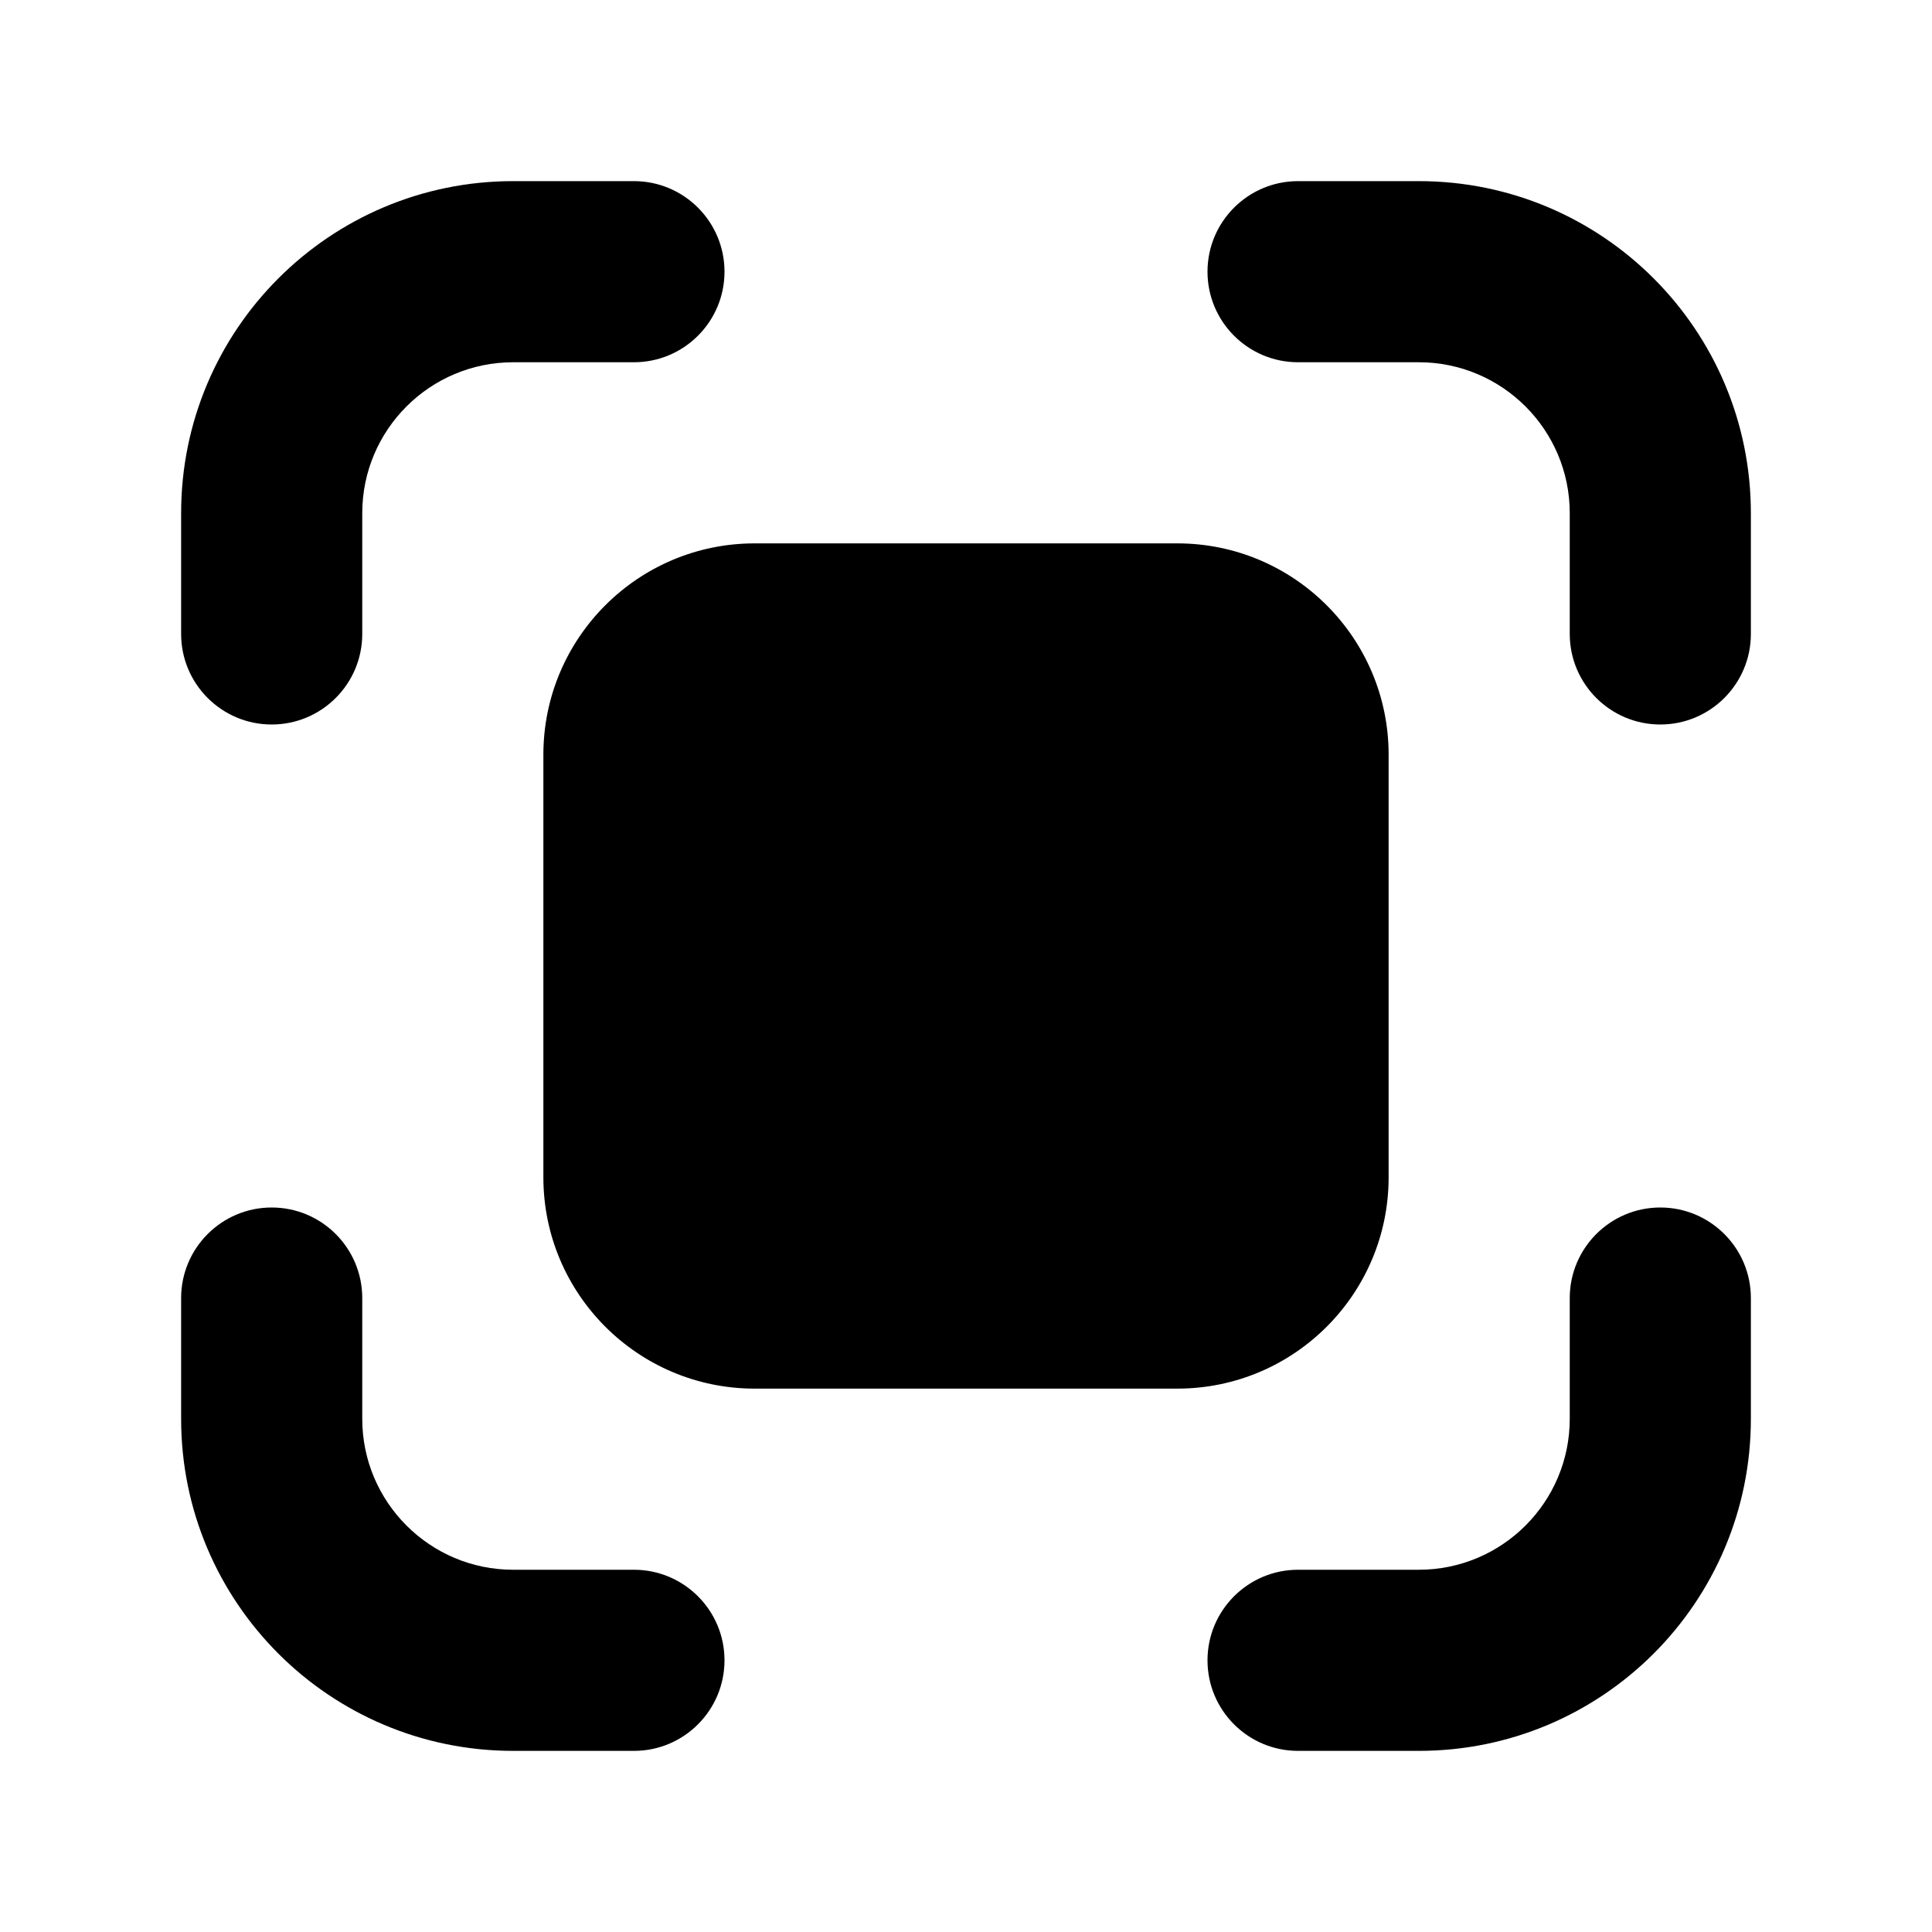 <svg xmlns="http://www.w3.org/2000/svg" viewBox="0 0 16 16"><path d="M14.5 4.25c0-1.519-1.231-2.75-2.75-2.75h-1c-.414 0-.75.336-.75.75s.336.75.75.75h1c.69 0 1.25.56 1.25 1.25v1c0 .414.336.75.75.75s.75-.336.75-.75v-1Z"/><path d="M4.25 14.5c-1.519 0-2.75-1.231-2.75-2.75v-1c0-.414.336-.75.75-.75s.75.336.75.75v1c0 .69.56 1.25 1.25 1.25h1c.414 0 .75.336.75.75s-.336.75-.75.75h-1Z"/><path d="M11.75 14.5c1.519 0 2.75-1.231 2.75-2.75v-1c0-.414-.336-.75-.75-.75s-.75.336-.75.75v1c0 .69-.56 1.25-1.25 1.25h-1c-.414 0-.75.336-.75.75s.336.75.75.75h1Z"/><path d="M4.25 1.5c-1.519 0-2.75 1.231-2.75 2.75v1c0 .414.336.75.75.75s.75-.336.75-.75v-1c0-.69.56-1.25 1.25-1.25h1c.414 0 .75-.336.75-.75s-.336-.75-.75-.75h-1Z"/><path d="M6.25 4.5c-.966 0-1.75.784-1.75 1.75v3.5c0 .966.784 1.75 1.75 1.75h3.5c.966 0 1.75-.784 1.75-1.75v-3.5c0-.966-.784-1.75-1.75-1.75h-3.5Z"/></svg>